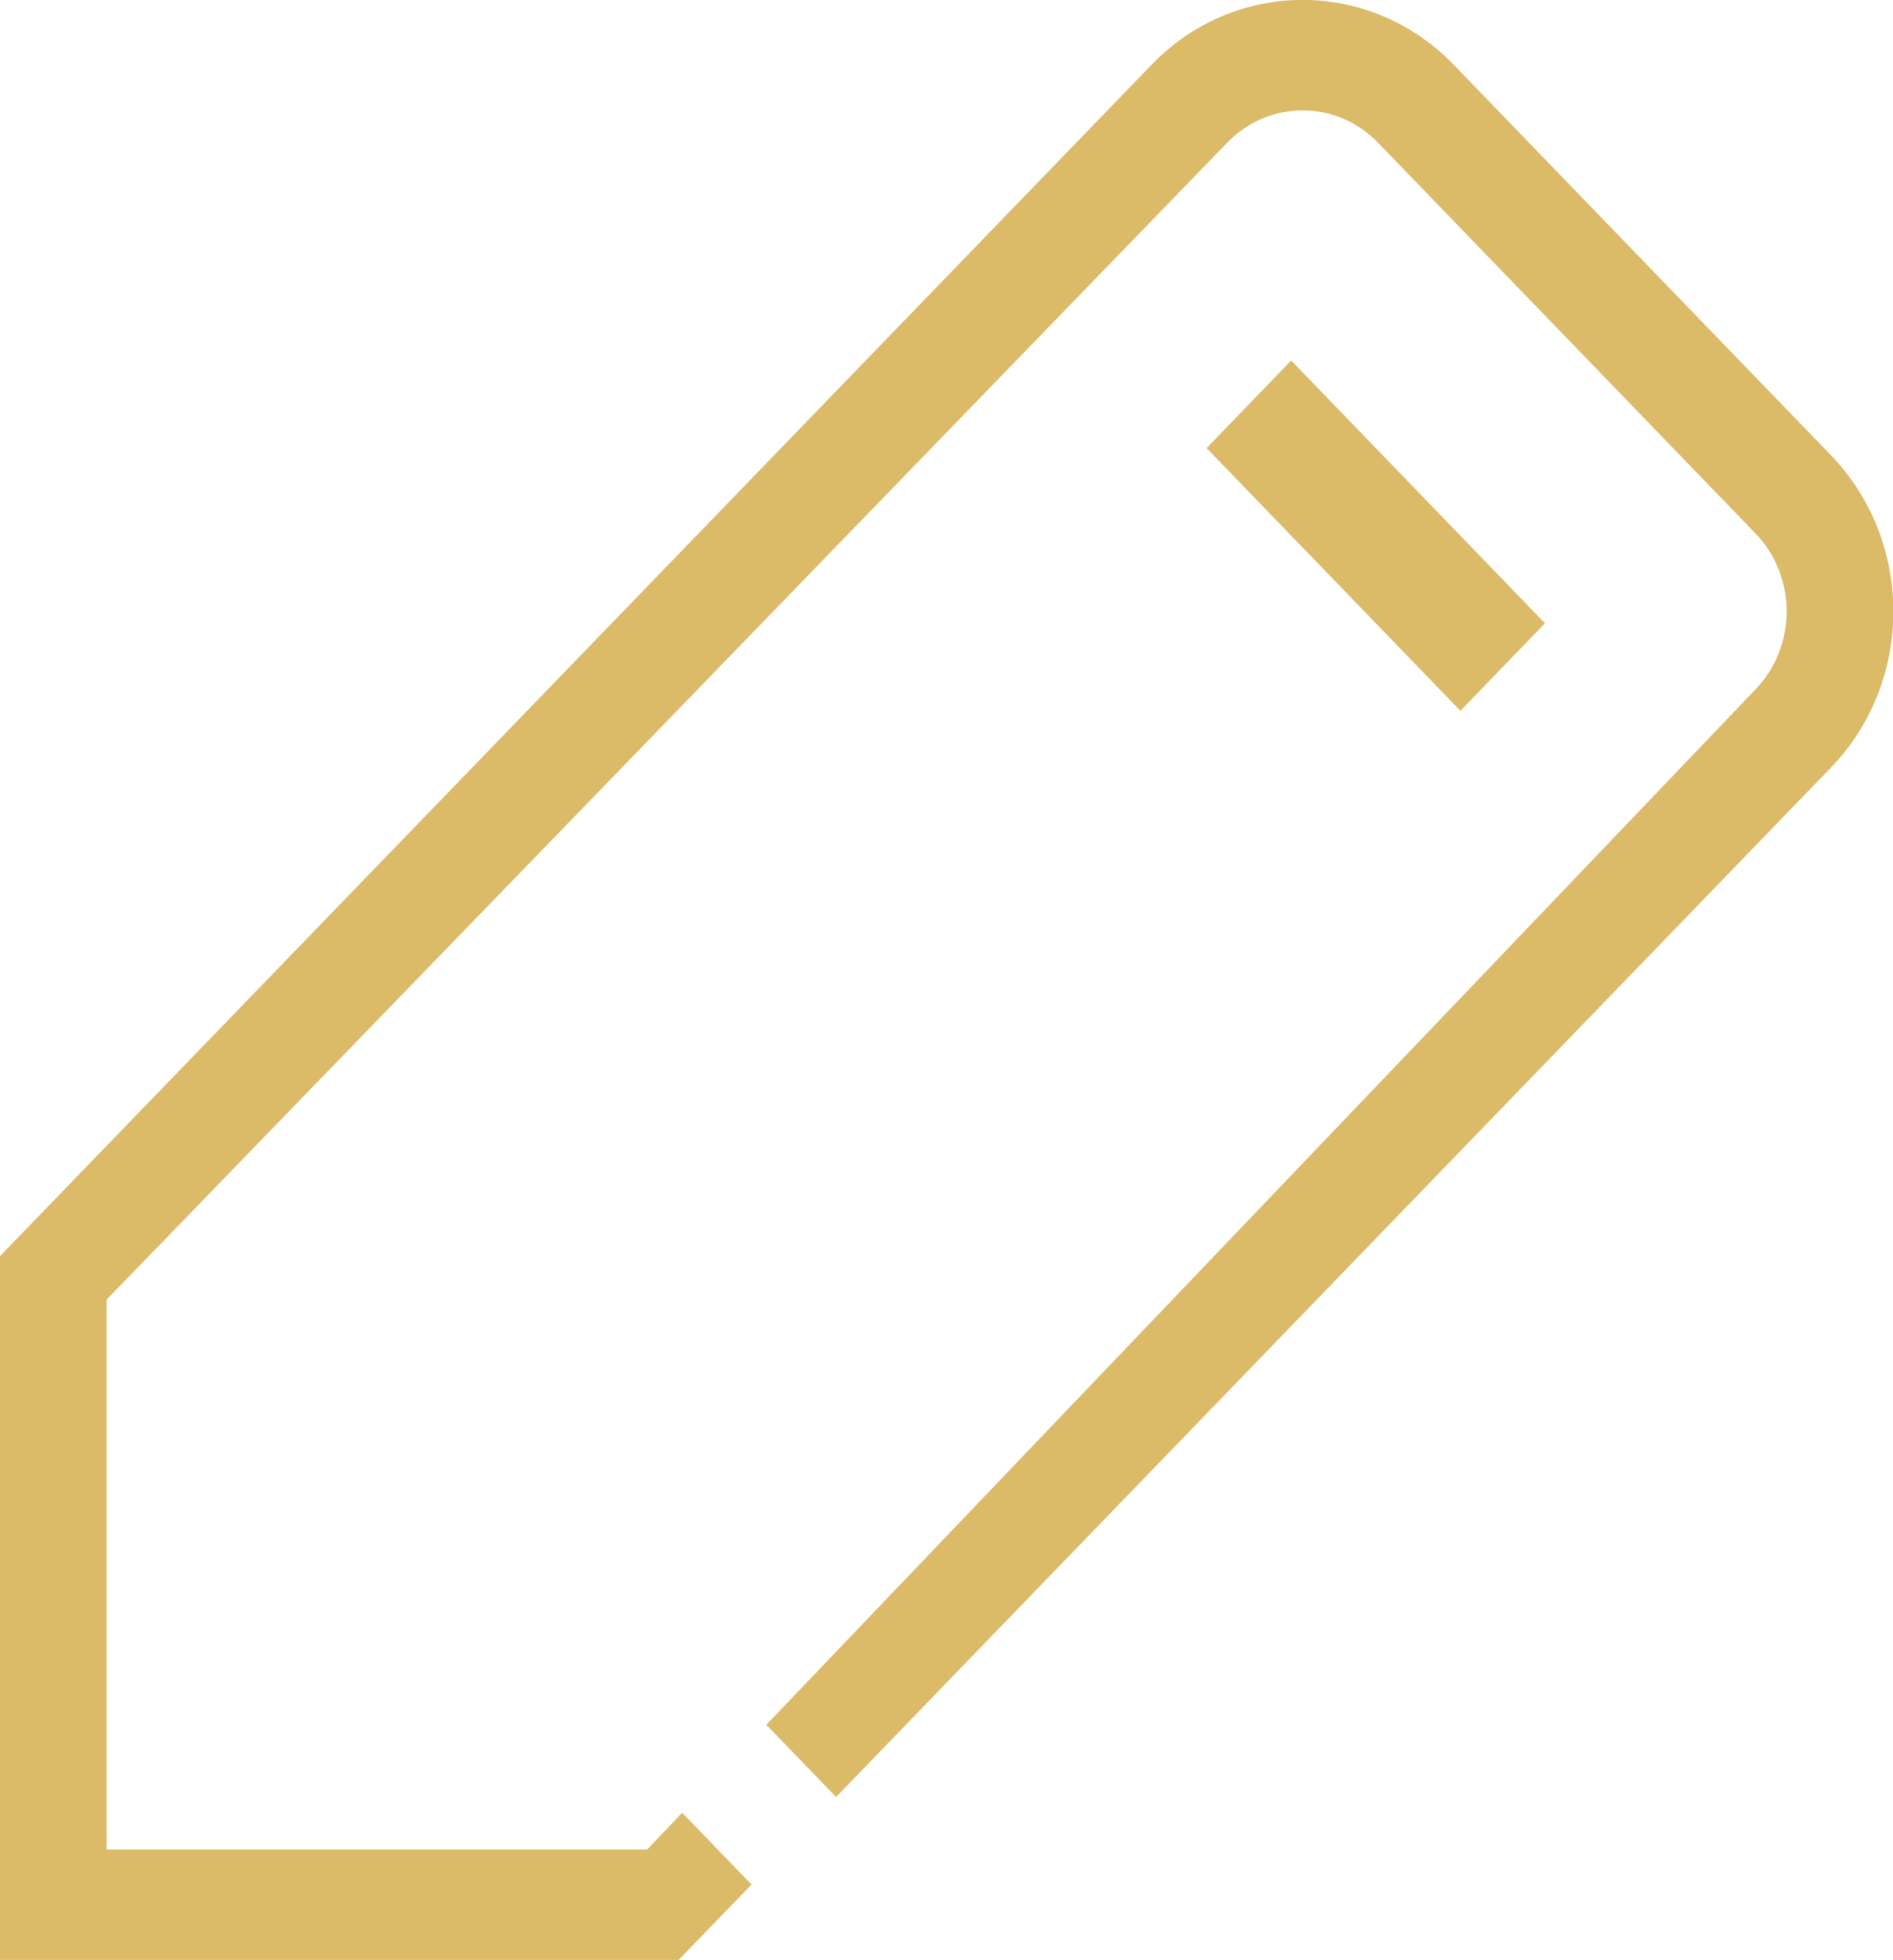 <svg xmlns="http://www.w3.org/2000/svg" xmlns:xlink="http://www.w3.org/1999/xlink" preserveAspectRatio="xMidYMid" width="28.969" height="30" viewBox="0 0 28.969 30">
  <defs>
    <style>
      .cls-1 {
        fill: #dbba68;
        fill-rule: evenodd;
      }
    </style>
  </defs>
  <path d="M28.018,6.967 L22.244,0.989 C20.968,-0.331 18.900,-0.331 17.625,0.989 L-0.001,19.228 L-0.001,29.999 L10.385,29.999 L11.500,28.845 L10.440,27.747 L9.904,28.309 L1.632,28.309 L1.632,19.892 L18.779,2.185 C19.417,1.524 20.451,1.524 21.089,2.185 L26.863,8.163 C27.501,8.823 27.501,9.894 26.863,10.554 L11.727,26.400 L12.795,27.505 L28.018,11.750 C29.293,10.429 29.293,8.288 28.018,6.967 L28.018,6.967 ZM19.759,5.518 L18.465,6.859 L22.349,10.880 L23.643,9.540 L19.759,5.518 Z" class="cls-1"/>
</svg>
